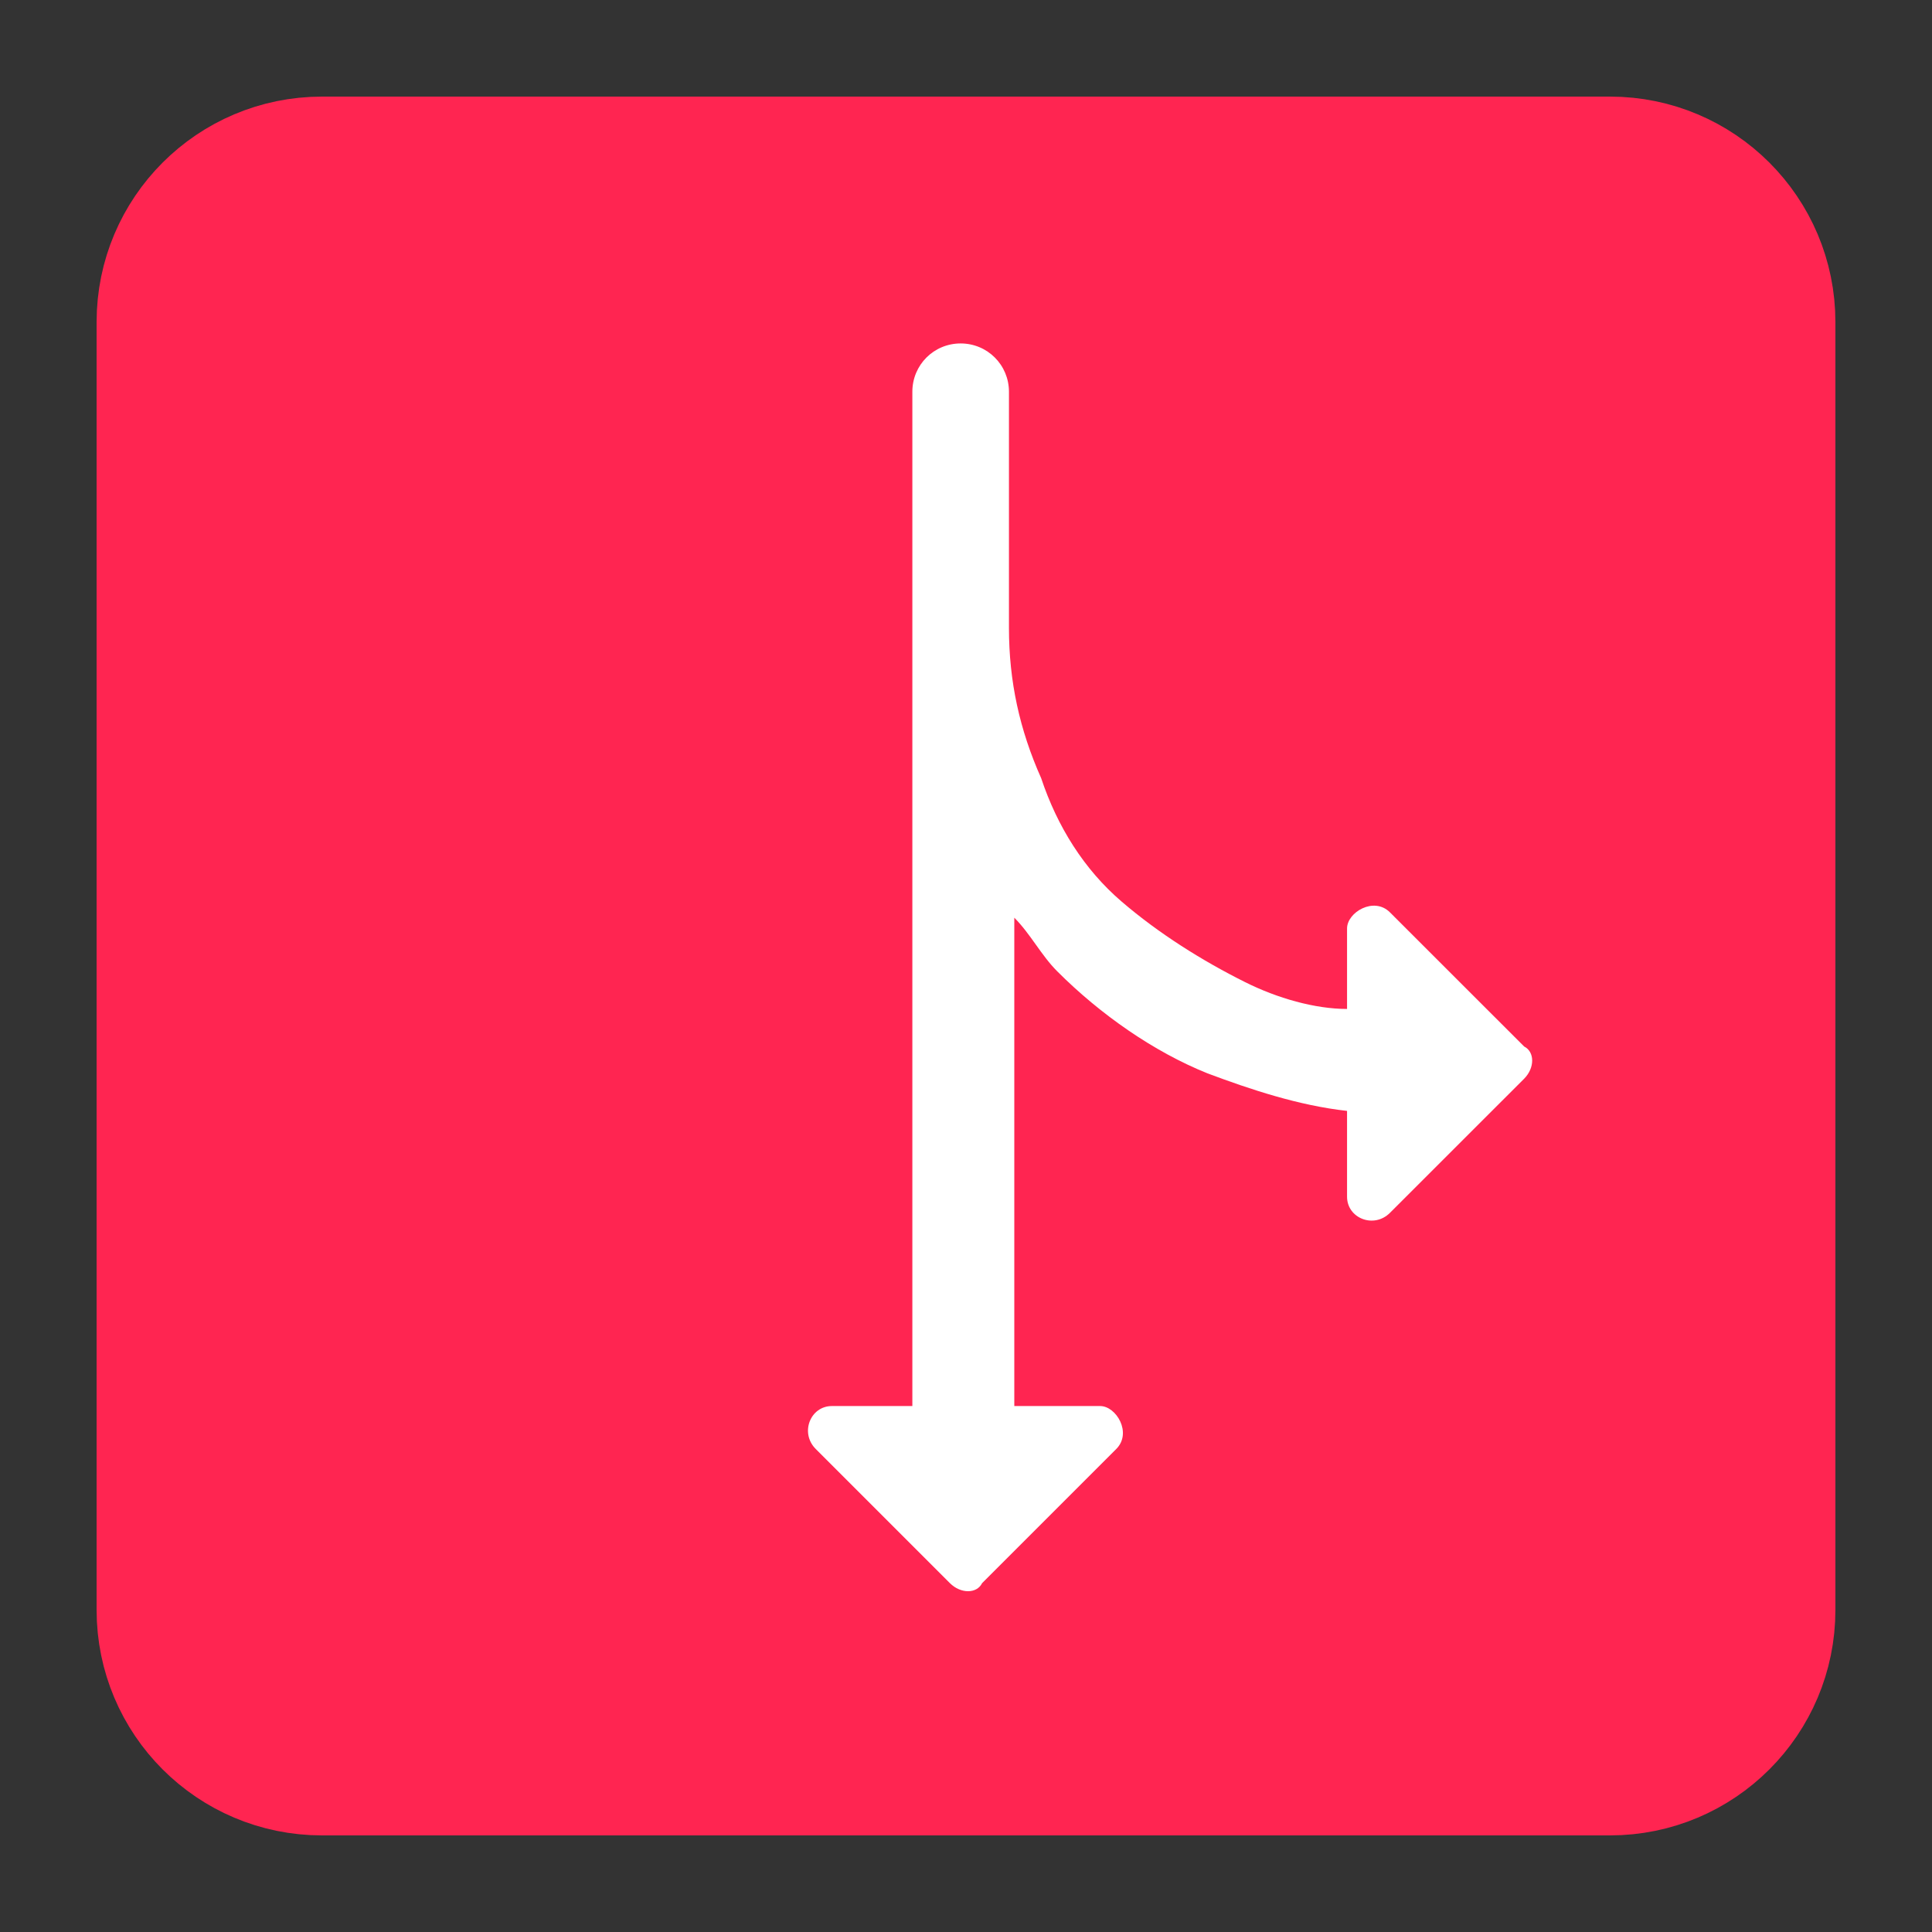<svg width="30" height="30" viewBox="0 0 30 30" fill="none" xmlns="http://www.w3.org/2000/svg">
<rect x="0" y="0" width="30" height="30" fill="#333333" stroke="none"/>
<path d="M25 2.5H5C3.619 2.5 2.5 3.619 2.5 5V25C2.5 26.381 3.619 27.5 5 27.5H25C26.381 27.5 27.5 26.381 27.5 25V5C27.5 3.619 26.381 2.5 25 2.5Z" fill="#FF2551" stroke="#FF2551" stroke-width="2"/>
<path fill-rule="evenodd" clip-rule="evenodd" d="M14.25 21.833H12.917C12.583 21.833 12.417 22.25 12.667 22.5L14.75 24.583C14.917 24.75 15.167 24.75 15.25 24.583L17.333 22.5C17.583 22.25 17.333 21.833 17.083 21.833H15.75V14.25C16 14.5 16.167 14.833 16.417 15.083C17.083 15.75 17.917 16.333 18.75 16.667C19.417 16.917 20.167 17.167 20.917 17.25V18.583C20.917 18.917 21.333 19.083 21.583 18.833L23.667 16.75C23.833 16.583 23.833 16.333 23.667 16.25L21.583 14.167C21.333 13.917 20.917 14.167 20.917 14.417V15.667C20.417 15.667 19.833 15.5 19.333 15.25C18.667 14.917 18 14.5 17.417 14C16.833 13.5 16.417 12.833 16.167 12.083C15.833 11.333 15.667 10.583 15.667 9.75V6.083C15.667 5.667 15.333 5.333 14.917 5.333C14.5 5.333 14.167 5.667 14.167 6.083V21.833H14.25Z" fill="white"/>
</svg>
